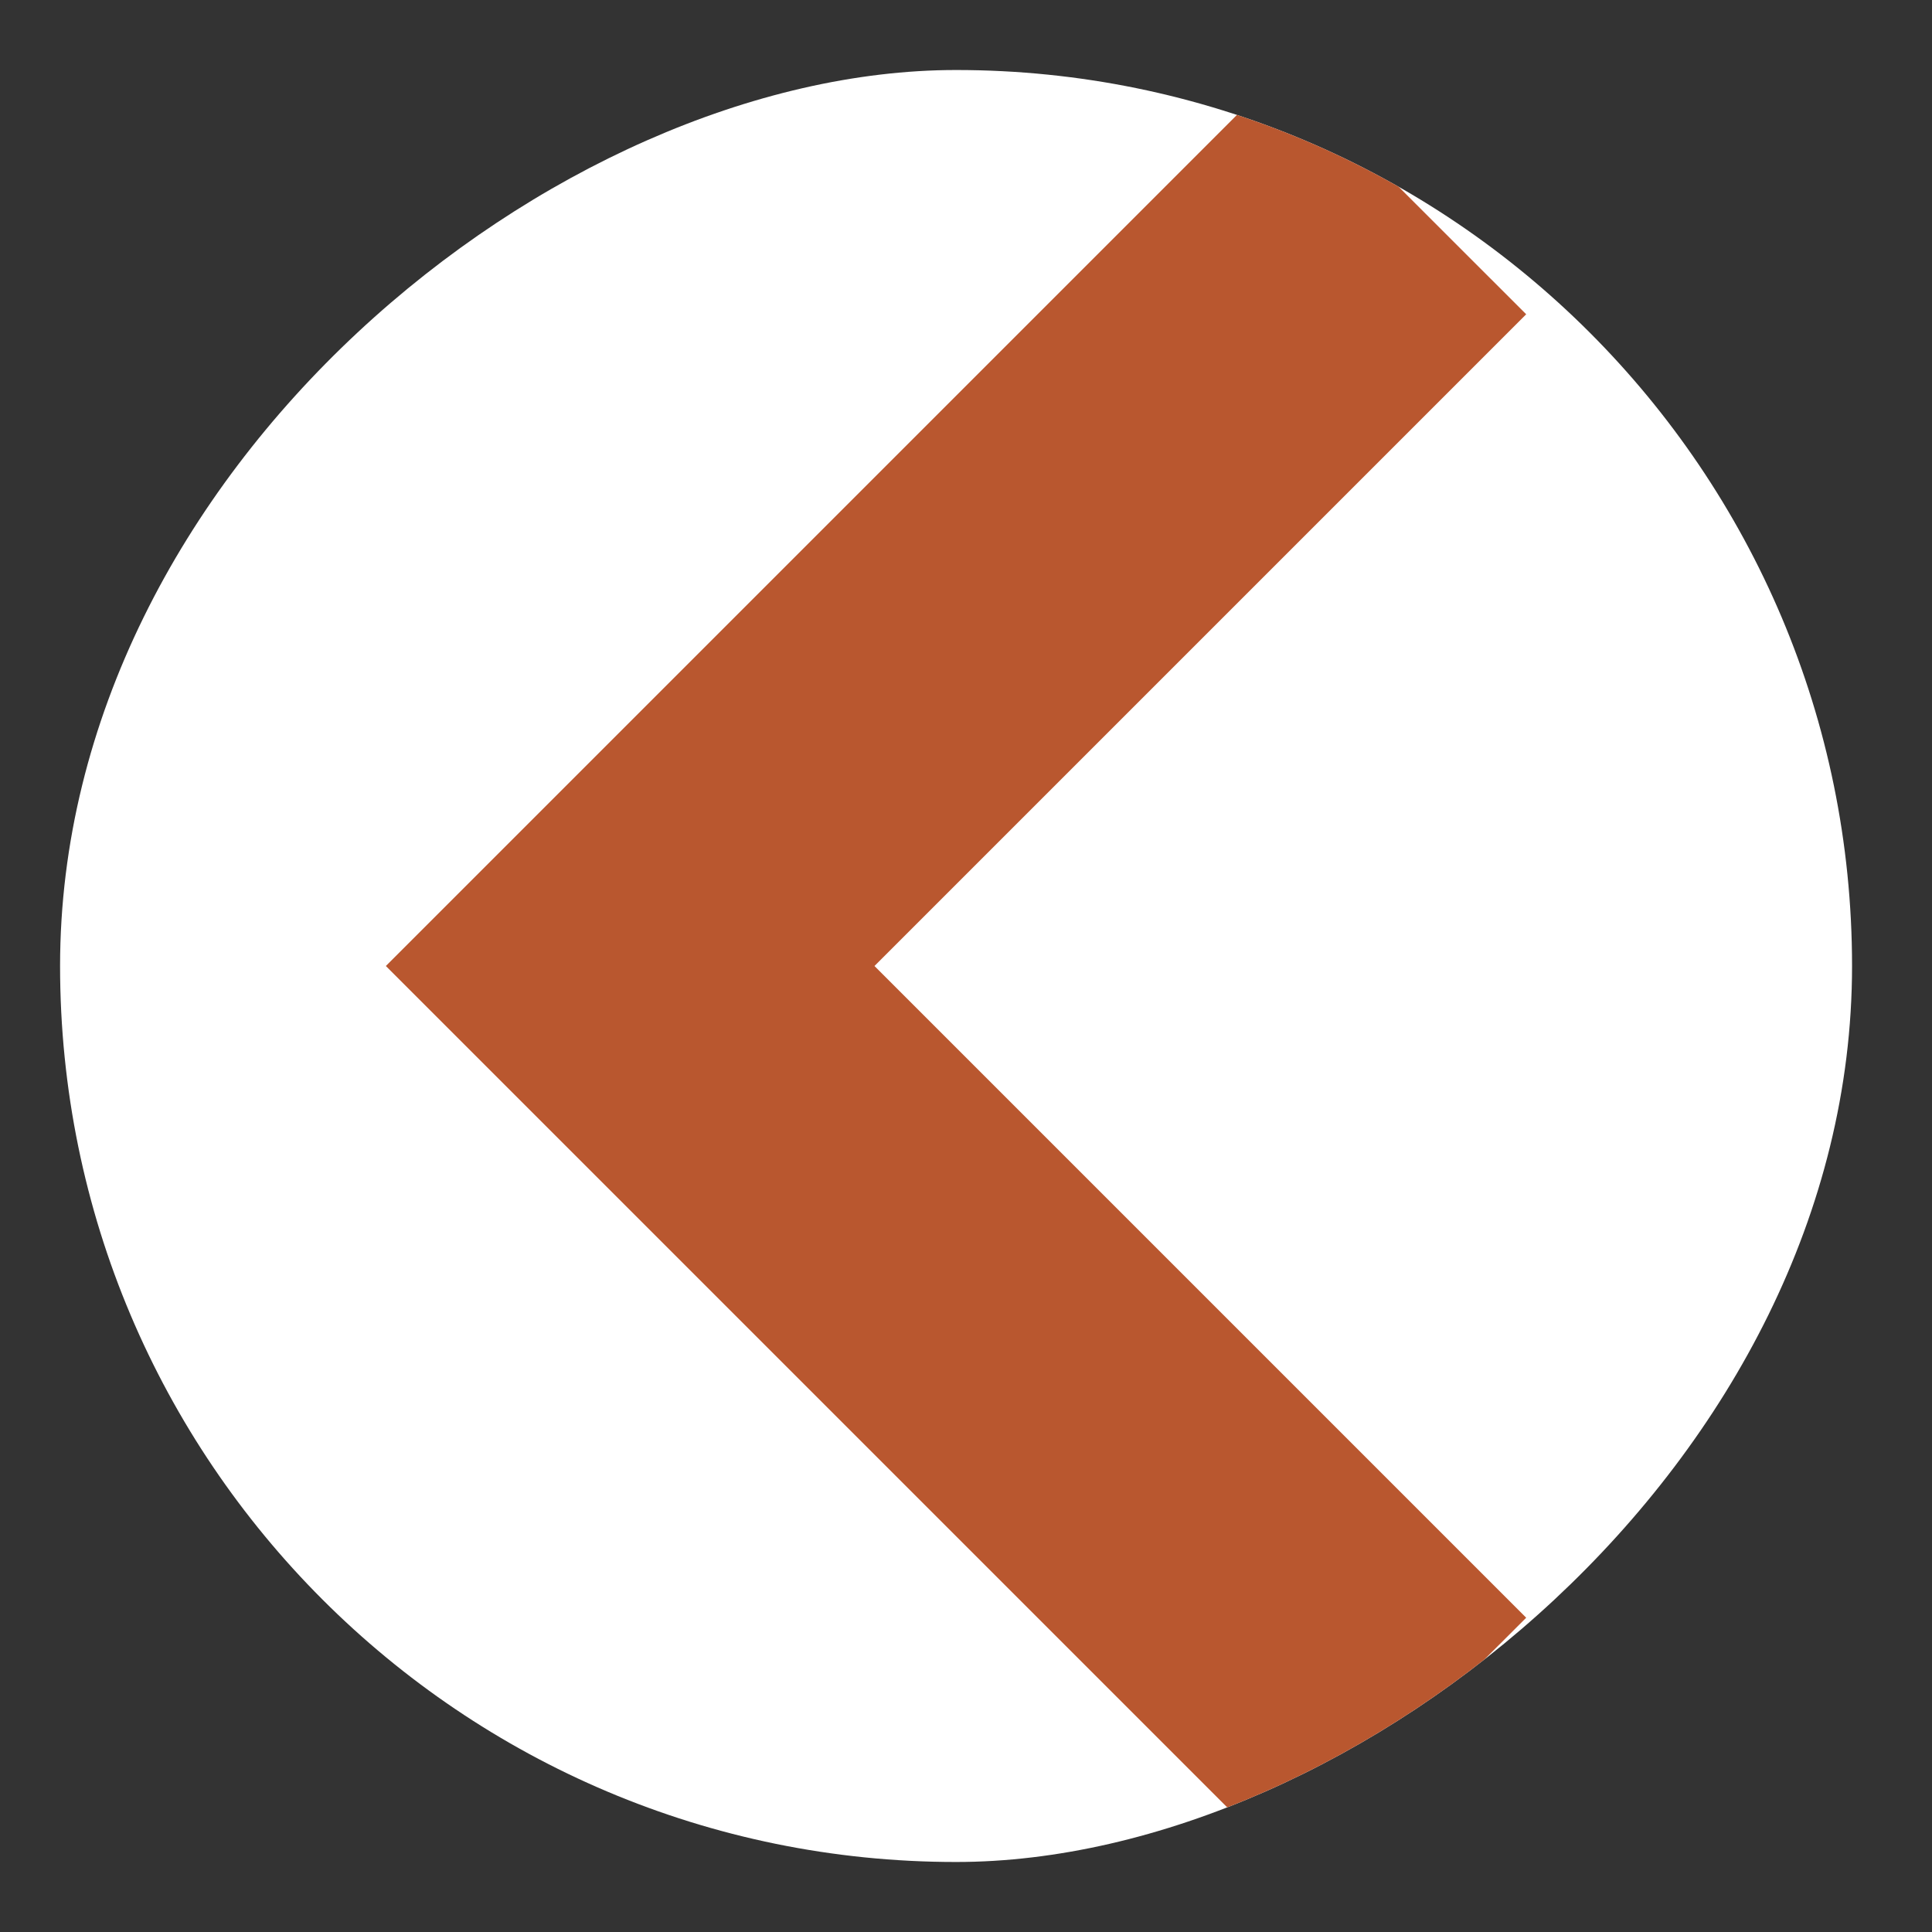 <svg width="21" height="21" viewBox="0 0 21 21" fill="none" xmlns="http://www.w3.org/2000/svg">
<rect x="0" y="0" width="21" height="21" fill="#333333" stroke="none"/>
<g id="subway:down-2">
<g clip-path="url(#clip0_1_883)">
<rect x="20.131" y="0.761" width="19.478" height="19.478" rx="9.739" transform="rotate(90 20.131 0.761)" fill="white"/>
<path id="Vector" d="M16.589 17.584L9.505 10.5L16.589 3.416L13.933 0.761L4.194 10.5L13.933 20.239L16.589 17.584Z" fill="#B9572F"/>
</g>
</g>
<defs>
<clipPath id="clip0_1_883">
<rect x="20.131" y="0.761" width="19.478" height="19.478" rx="9.739" transform="rotate(90 20.131 0.761)" fill="white"/>
</clipPath>
</defs>
</svg>
